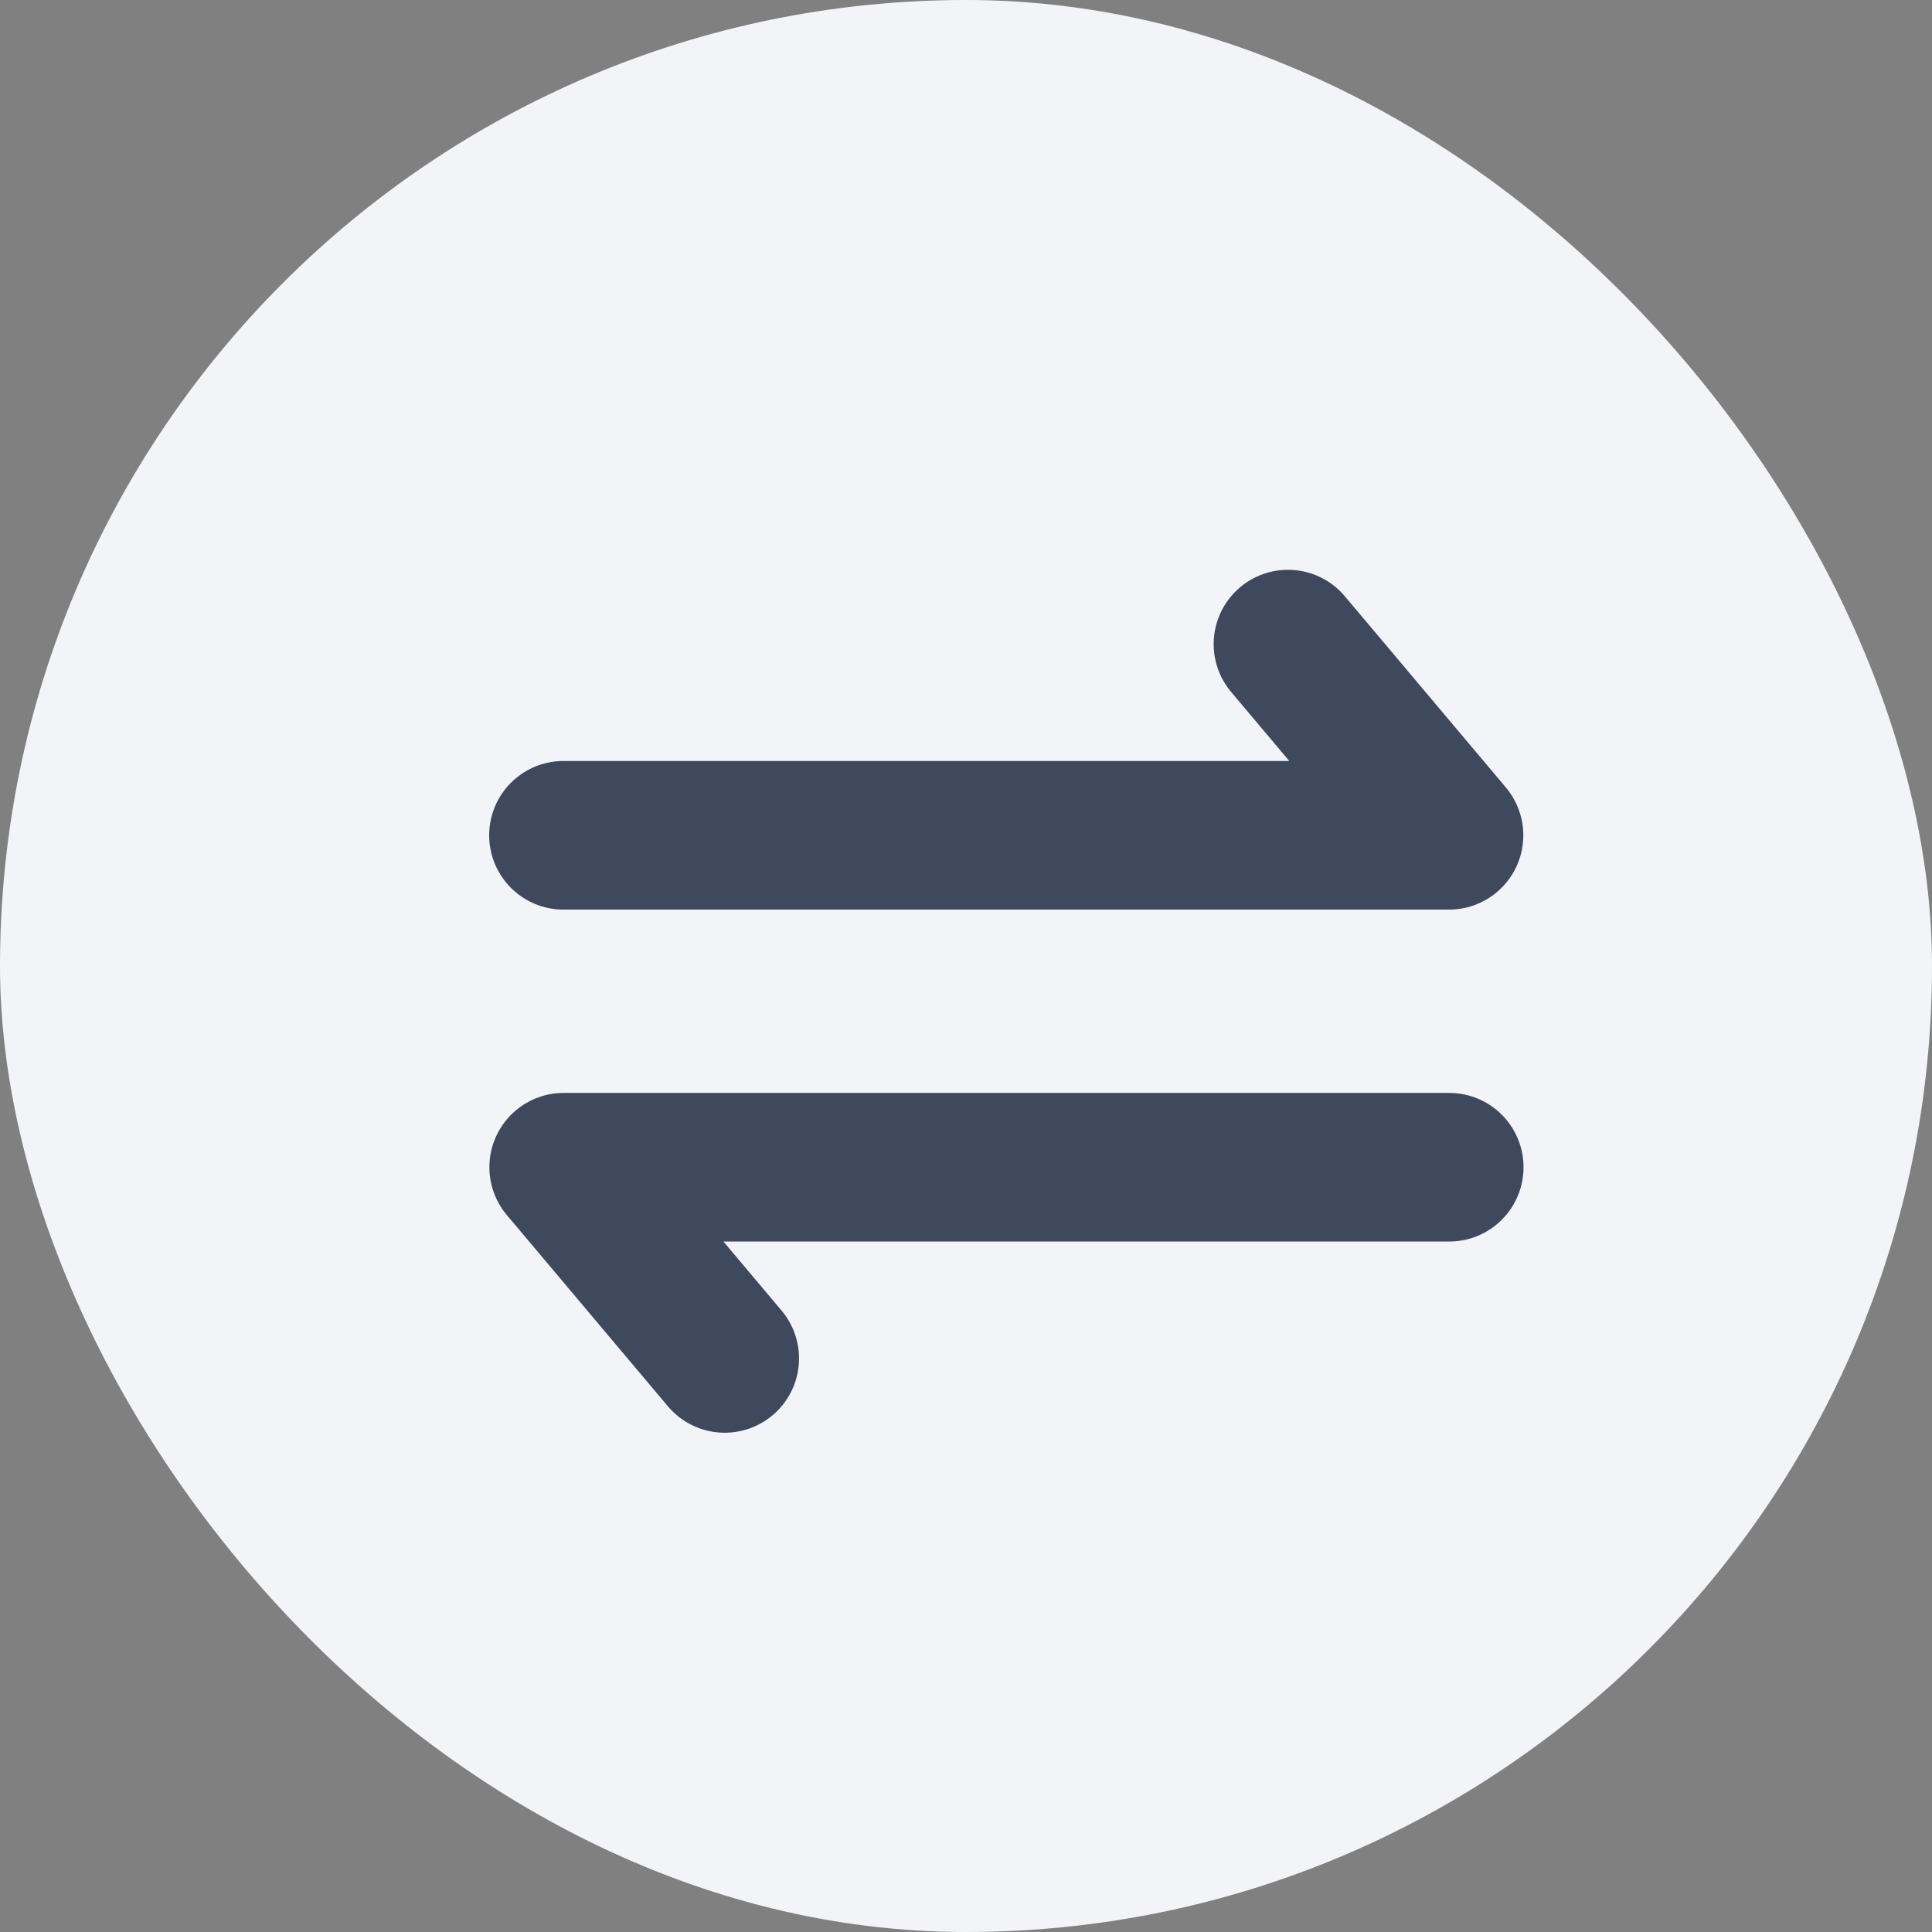 <svg xmlns="http://www.w3.org/2000/svg" width="26" height="26" viewBox="0 0 26 26" fill="none">
  <rect x="0" y="0" width="26" height="26" fill="#808080" stroke="none"/>
  <rect width="26" height="26" rx="13" fill="#F2F4F7"/>
  <path d="M7.583 11.241H19.5L17.333 8.668" stroke="#3E495E" stroke-width="2" stroke-linecap="round" stroke-linejoin="round"/>
  <path d="M19.503 15.708H7.586L9.753 18.281" stroke="#3E495E" stroke-width="2" stroke-linecap="round" stroke-linejoin="round"/>
</svg>